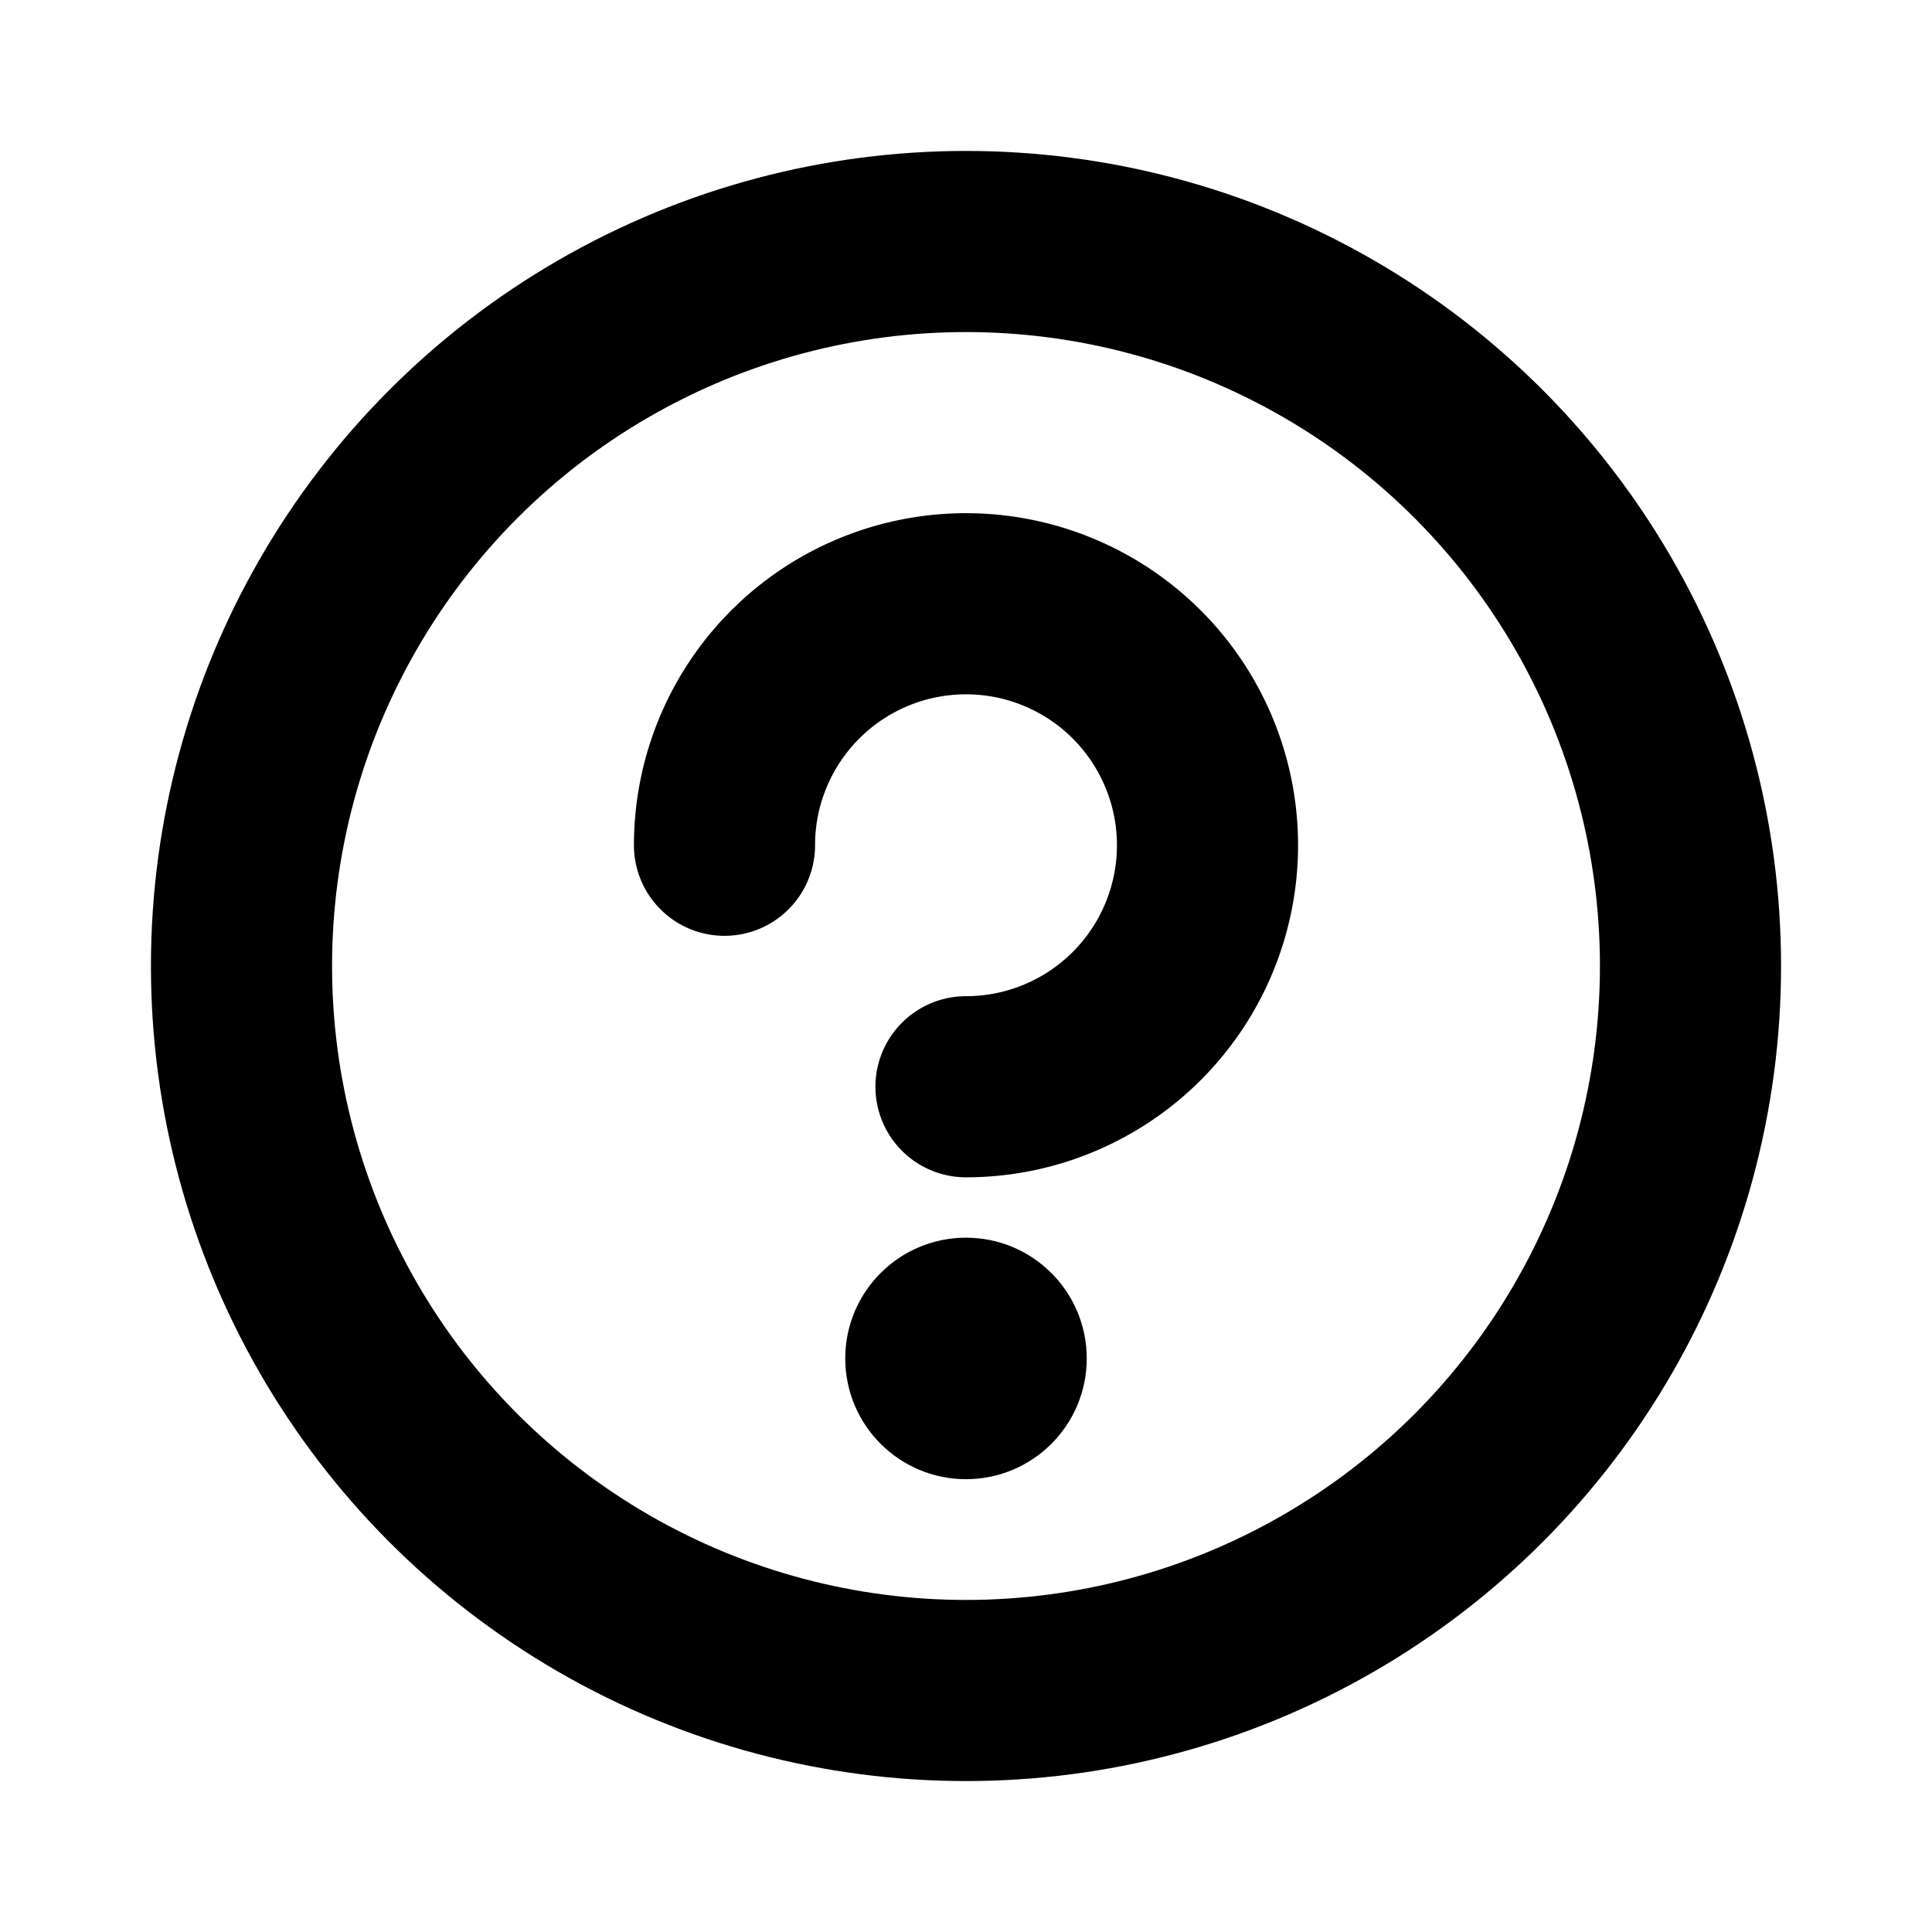 <svg id="Raw" xmlns="http://www.w3.org/2000/svg" viewBox="0 0 256 256">
  <rect width="256" height="256" fill="none"/>
  <circle cx="128" cy="128" r="96" fill="none" stroke="#000" stroke-linecap="round" stroke-linejoin="round" stroke-width="24"/>
  <circle cx="128" cy="180" r="16"/>
  <path d="M128,144a32,32,0,1,0-32-32" fill="none" stroke="#000" stroke-linecap="round" stroke-linejoin="round" stroke-width="24"/>
</svg>
